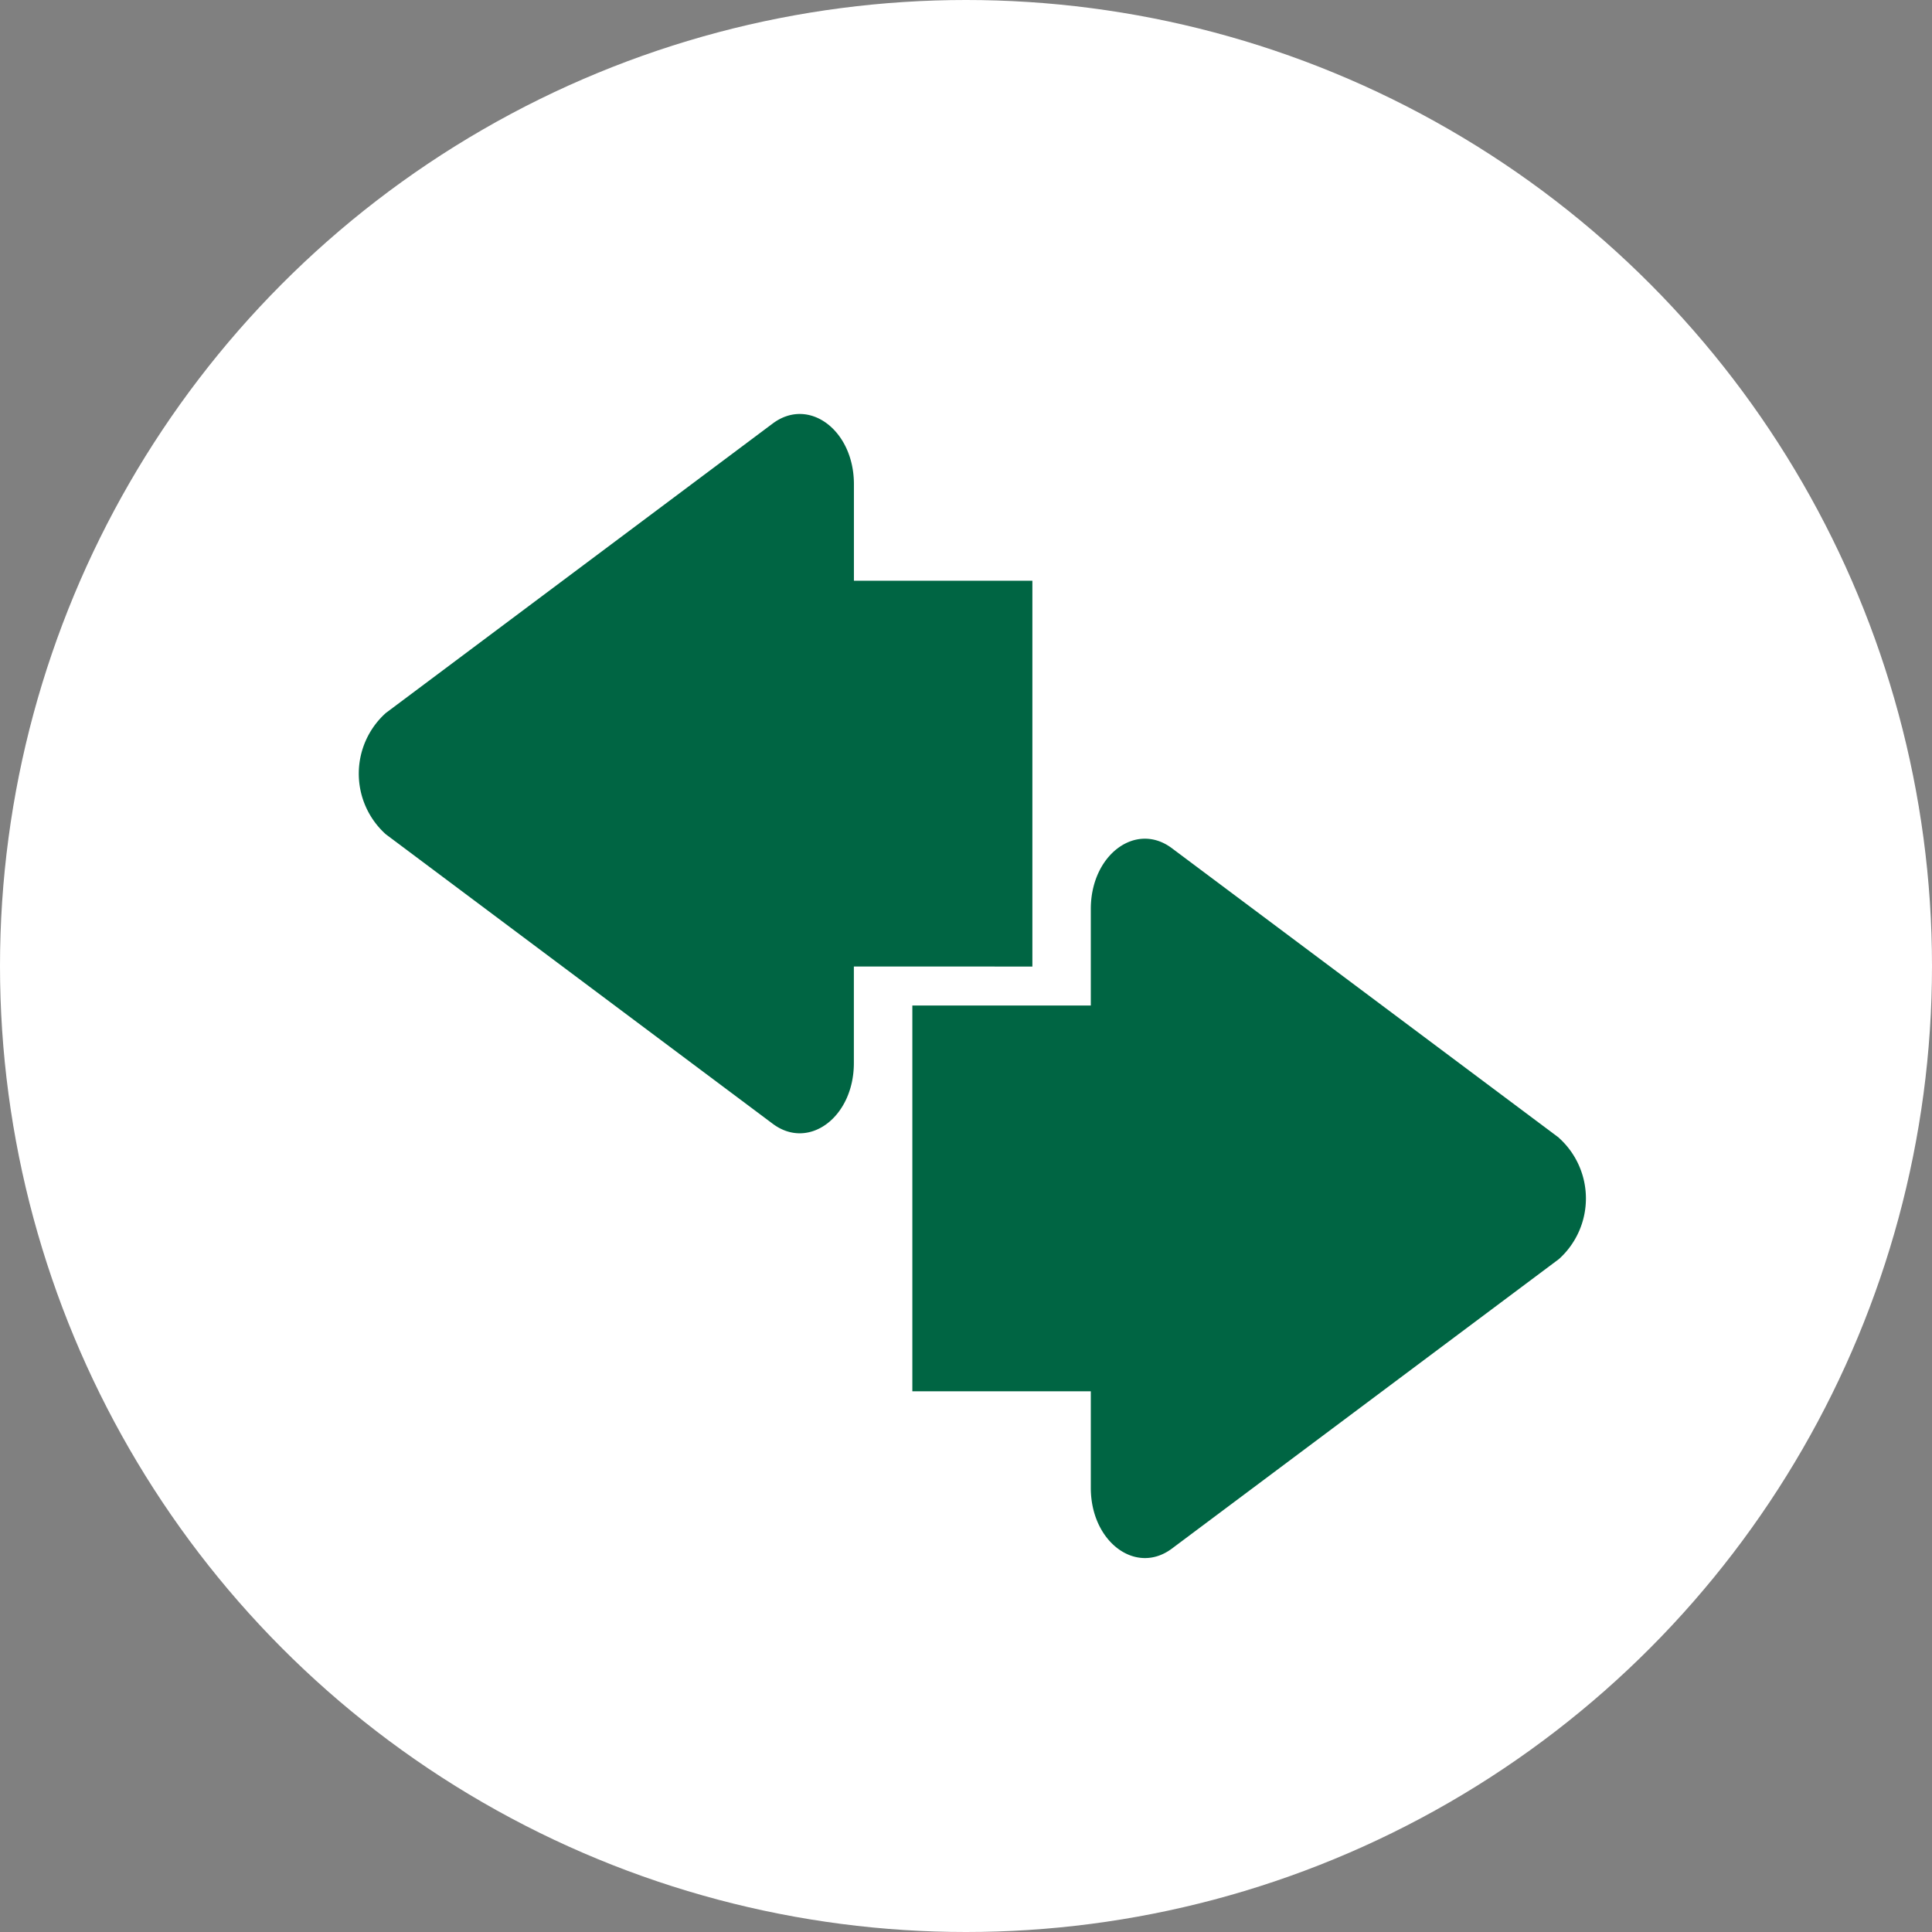 <svg xmlns="http://www.w3.org/2000/svg" xmlns:xlink="http://www.w3.org/1999/xlink" width="70" height="70" viewBox="0 0 70 70">
  <rect x="0" y="0" width="70" height="70" fill="#808080" stroke="none"/>
  <defs>
    <clipPath id="clip-path">
      <rect id="Rectangle_405449" data-name="Rectangle 405449" width="44.461" height="41.45" fill="#006543"/>
    </clipPath>
  </defs>
  <g id="Group_1109779" data-name="Group 1109779" transform="translate(-331.711 -979.7)">
    <circle id="Ellipse_5614" data-name="Ellipse 5614" cx="35" cy="35" r="35" transform="translate(331.711 979.7)" fill="#fff"/>
    <g id="Group_1110755" data-name="Group 1110755" transform="translate(344.711 994.7)">
      <g id="Group_1110754" data-name="Group 1110754" clip-path="url(#clip-path)">
        <path id="Path_884713" data-name="Path 884713" d="M24.405,20.021V6.042H17.939v-3.5c0-1.953-1.631-3.173-2.937-2.2L.978,10.835a2.954,2.954,0,0,0,0,4.393L15,25.719c1.305.976,2.937-.244,2.937-2.2v-3.5Z" transform="translate(0 -0.001)" fill="#006543"/>
        <path id="Path_884714" data-name="Path 884714" d="M228.316,132.168l-14.024-10.491c-1.305-.976-2.936.244-2.936,2.2v3.5h-6.466v13.979h6.466v3.5c0,1.953,1.631,3.173,2.936,2.2l14.024-10.491a2.954,2.954,0,0,0,0-4.393" transform="translate(-184.834 -105.946)" fill="#006543"/>
      </g>
    </g>
  </g>
</svg>
